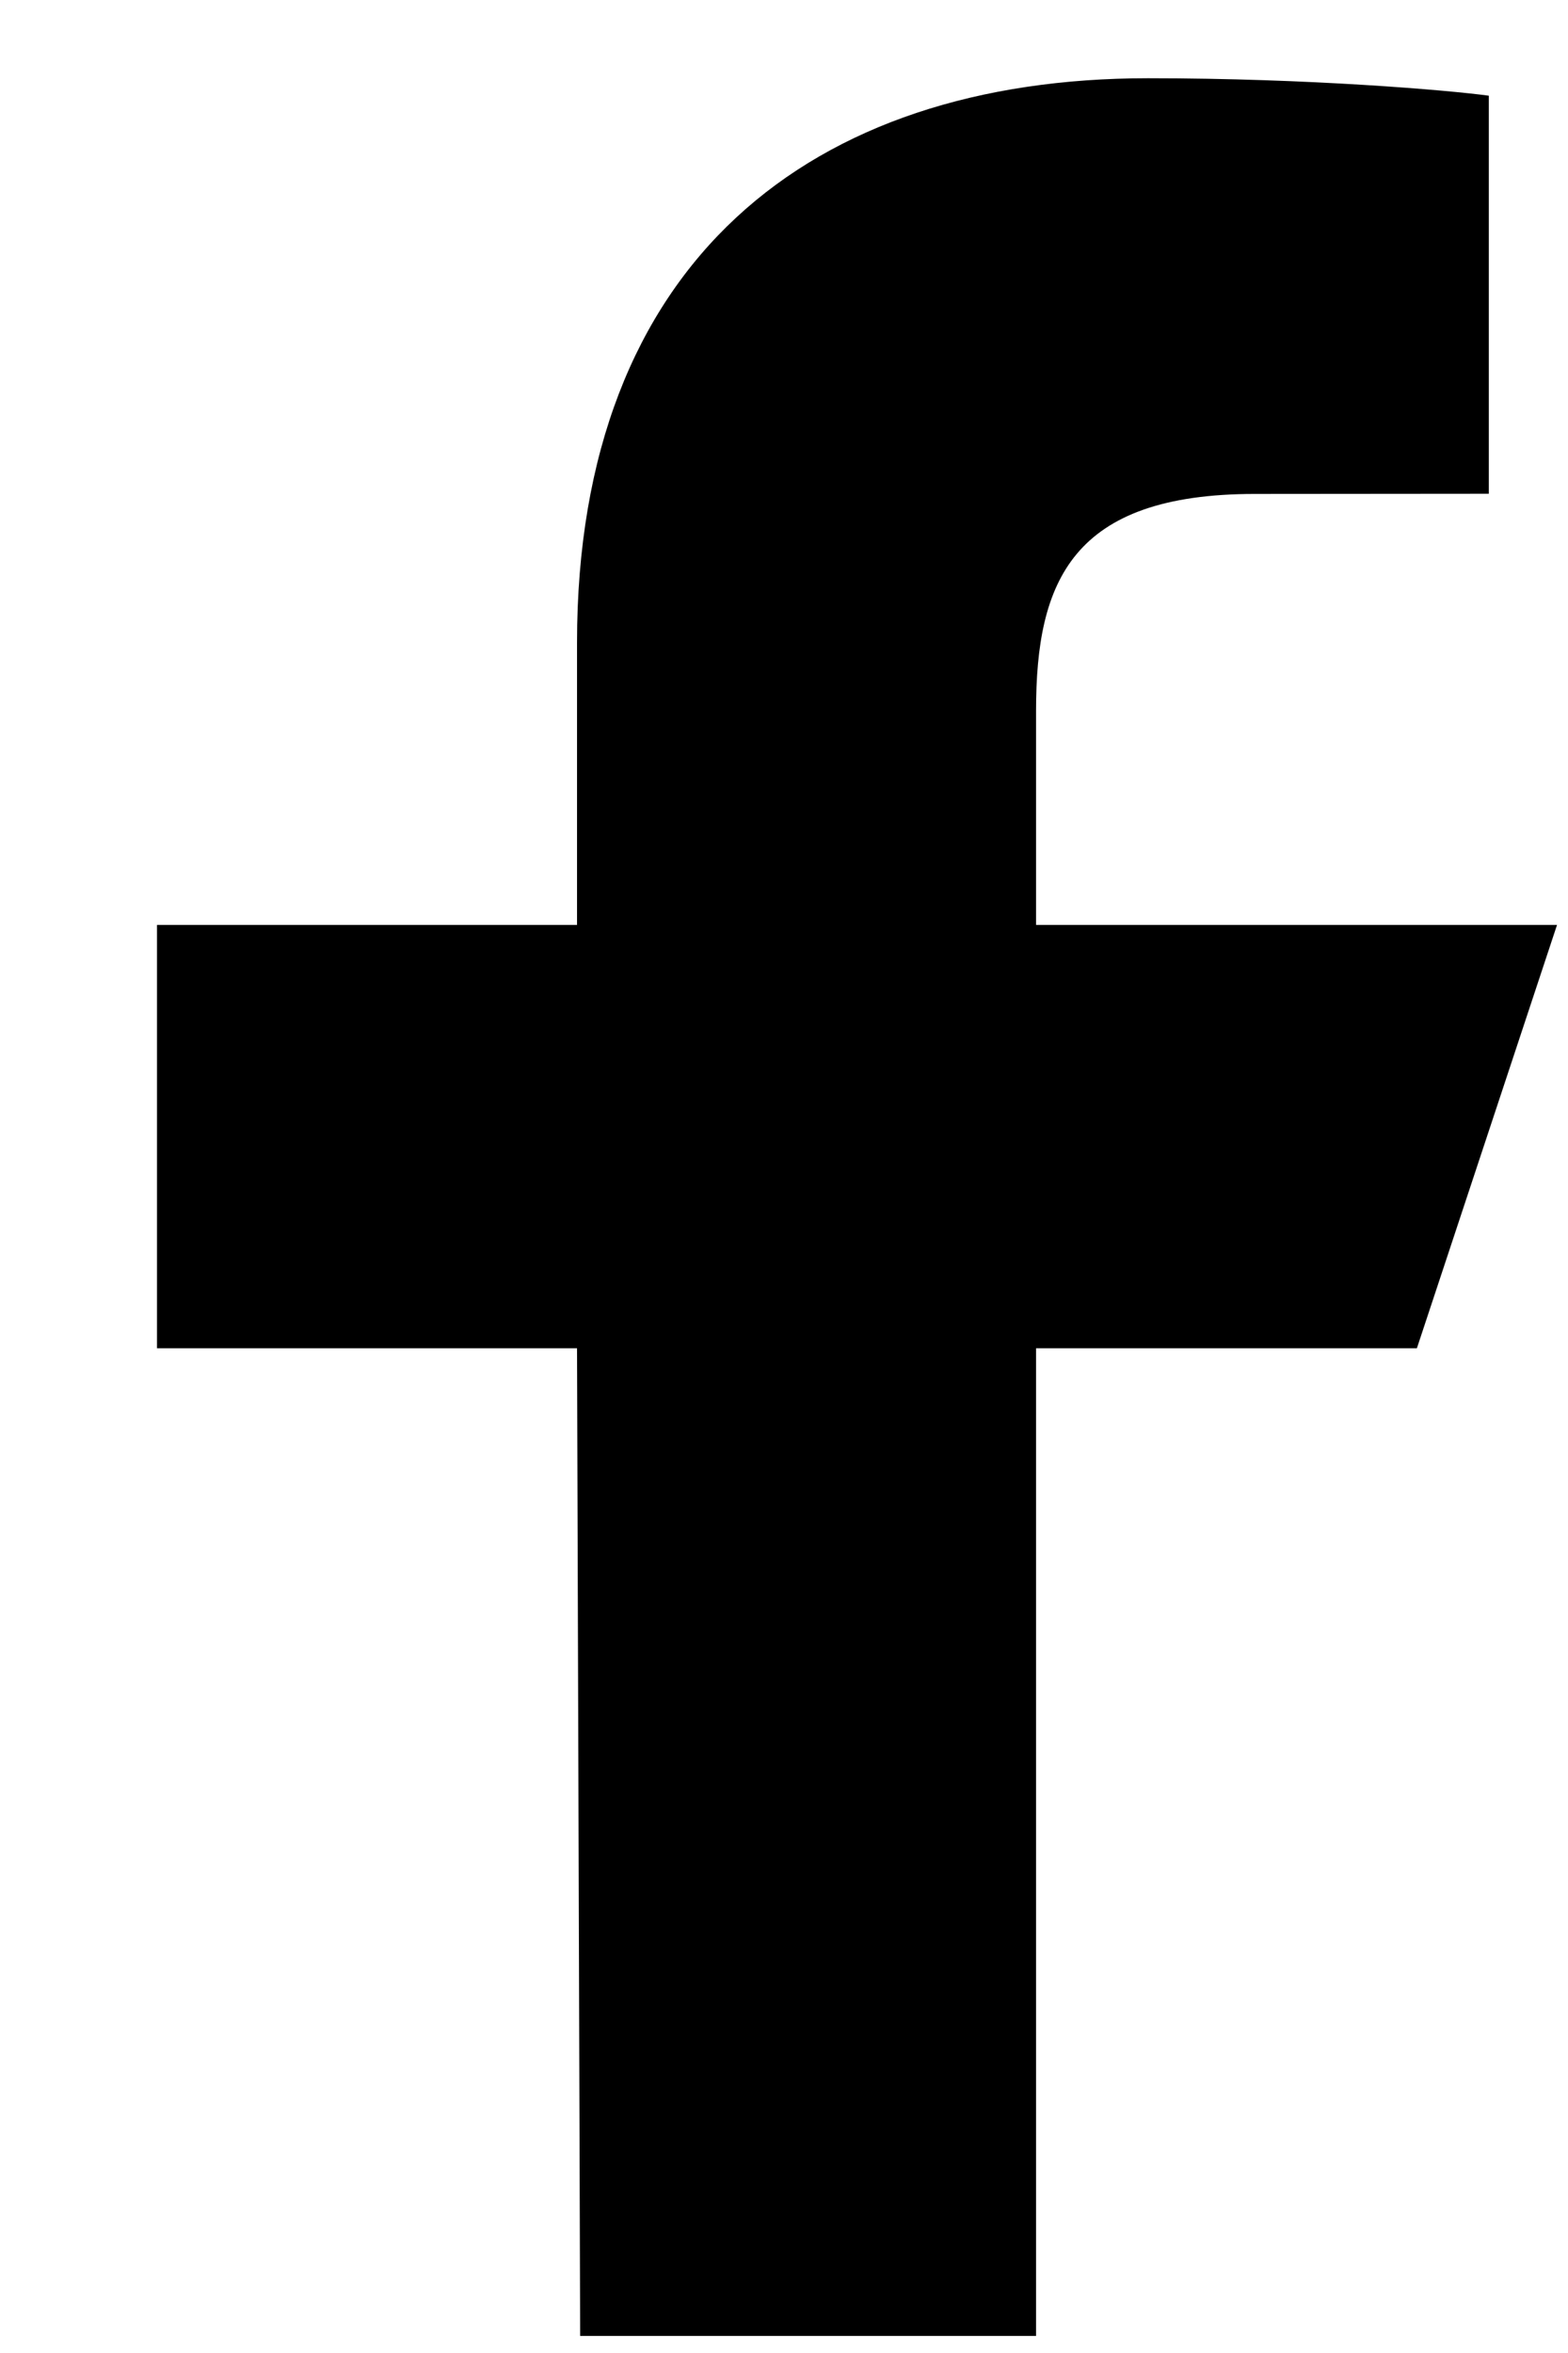 <svg width="8" height="12" viewBox="0 0 8 12" fill="none" xmlns="http://www.w3.org/2000/svg">
<path d="M2.96 11.913L2.944 6.876H0.801V4.717H2.944V3.277C2.944 1.335 4.138 0.399 5.857 0.399C6.681 0.399 7.389 0.46 7.596 0.488V2.518L6.403 2.519C5.468 2.519 5.286 2.966 5.286 3.624V4.717H7.944L7.229 6.876H5.286V11.913H2.96Z" fill="current"/>
</svg>

